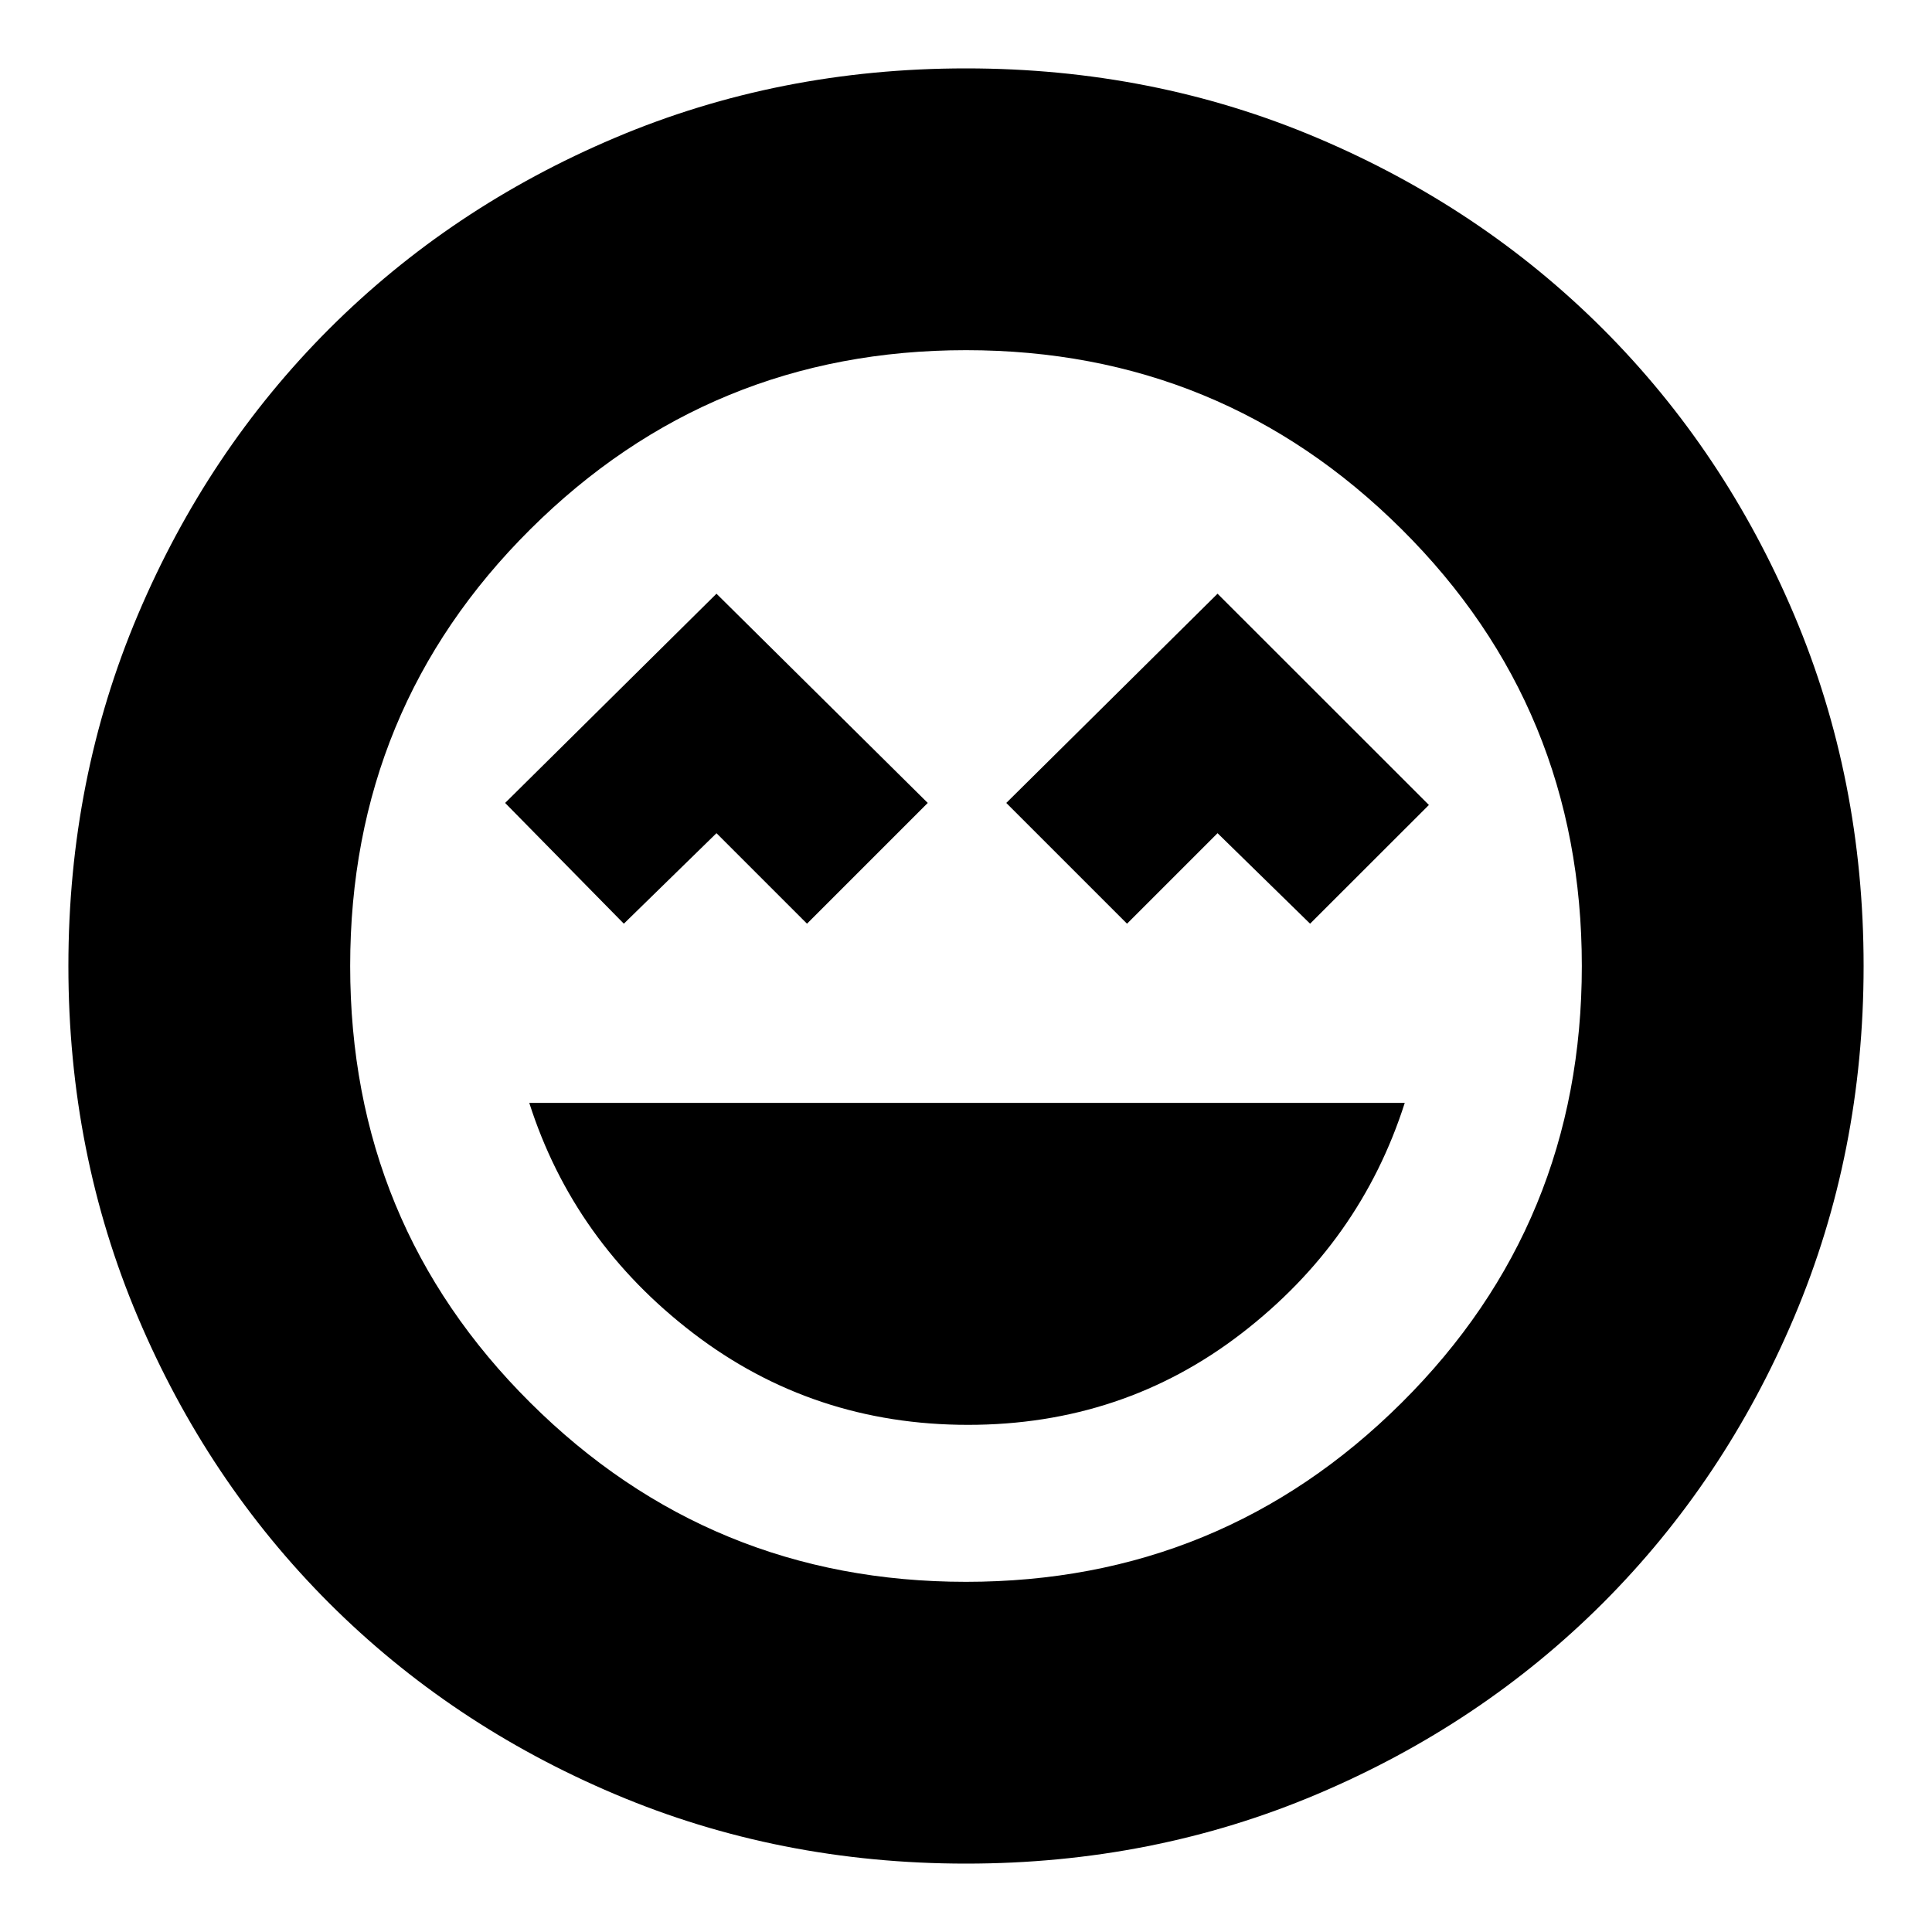 <svg xmlns="http://www.w3.org/2000/svg" height="20" width="20"><path d="M10.021 14.75Q11.625 14.75 12.854 13.802Q14.083 12.854 14.542 11.417H5.479Q5.938 12.854 7.177 13.802Q8.417 14.75 10.021 14.75ZM6.458 9.562 7.417 8.625 8.354 9.562 9.604 8.312 7.417 6.146 5.229 8.312ZM11.667 9.562 12.604 8.625 13.562 9.562 14.792 8.333 12.604 6.146 10.417 8.312ZM10 19.292Q8.062 19.292 6.365 18.573Q4.667 17.854 3.406 16.594Q2.146 15.333 1.427 13.635Q0.708 11.938 0.708 10Q0.708 8.062 1.427 6.365Q2.146 4.667 3.406 3.406Q4.667 2.146 6.365 1.427Q8.062 0.708 10 0.708Q11.938 0.708 13.635 1.427Q15.333 2.146 16.594 3.406Q17.854 4.667 18.573 6.365Q19.292 8.062 19.292 10Q19.292 11.938 18.573 13.635Q17.854 15.333 16.594 16.594Q15.333 17.854 13.635 18.573Q11.938 19.292 10 19.292ZM10 10Q10 10 10 10Q10 10 10 10Q10 10 10 10Q10 10 10 10Q10 10 10 10Q10 10 10 10Q10 10 10 10Q10 10 10 10ZM10 16.375Q12.646 16.375 14.51 14.521Q16.375 12.667 16.375 10Q16.375 7.333 14.51 5.479Q12.646 3.625 10 3.625Q7.354 3.625 5.49 5.479Q3.625 7.333 3.625 10Q3.625 12.667 5.49 14.521Q7.354 16.375 10 16.375Z"/></svg>